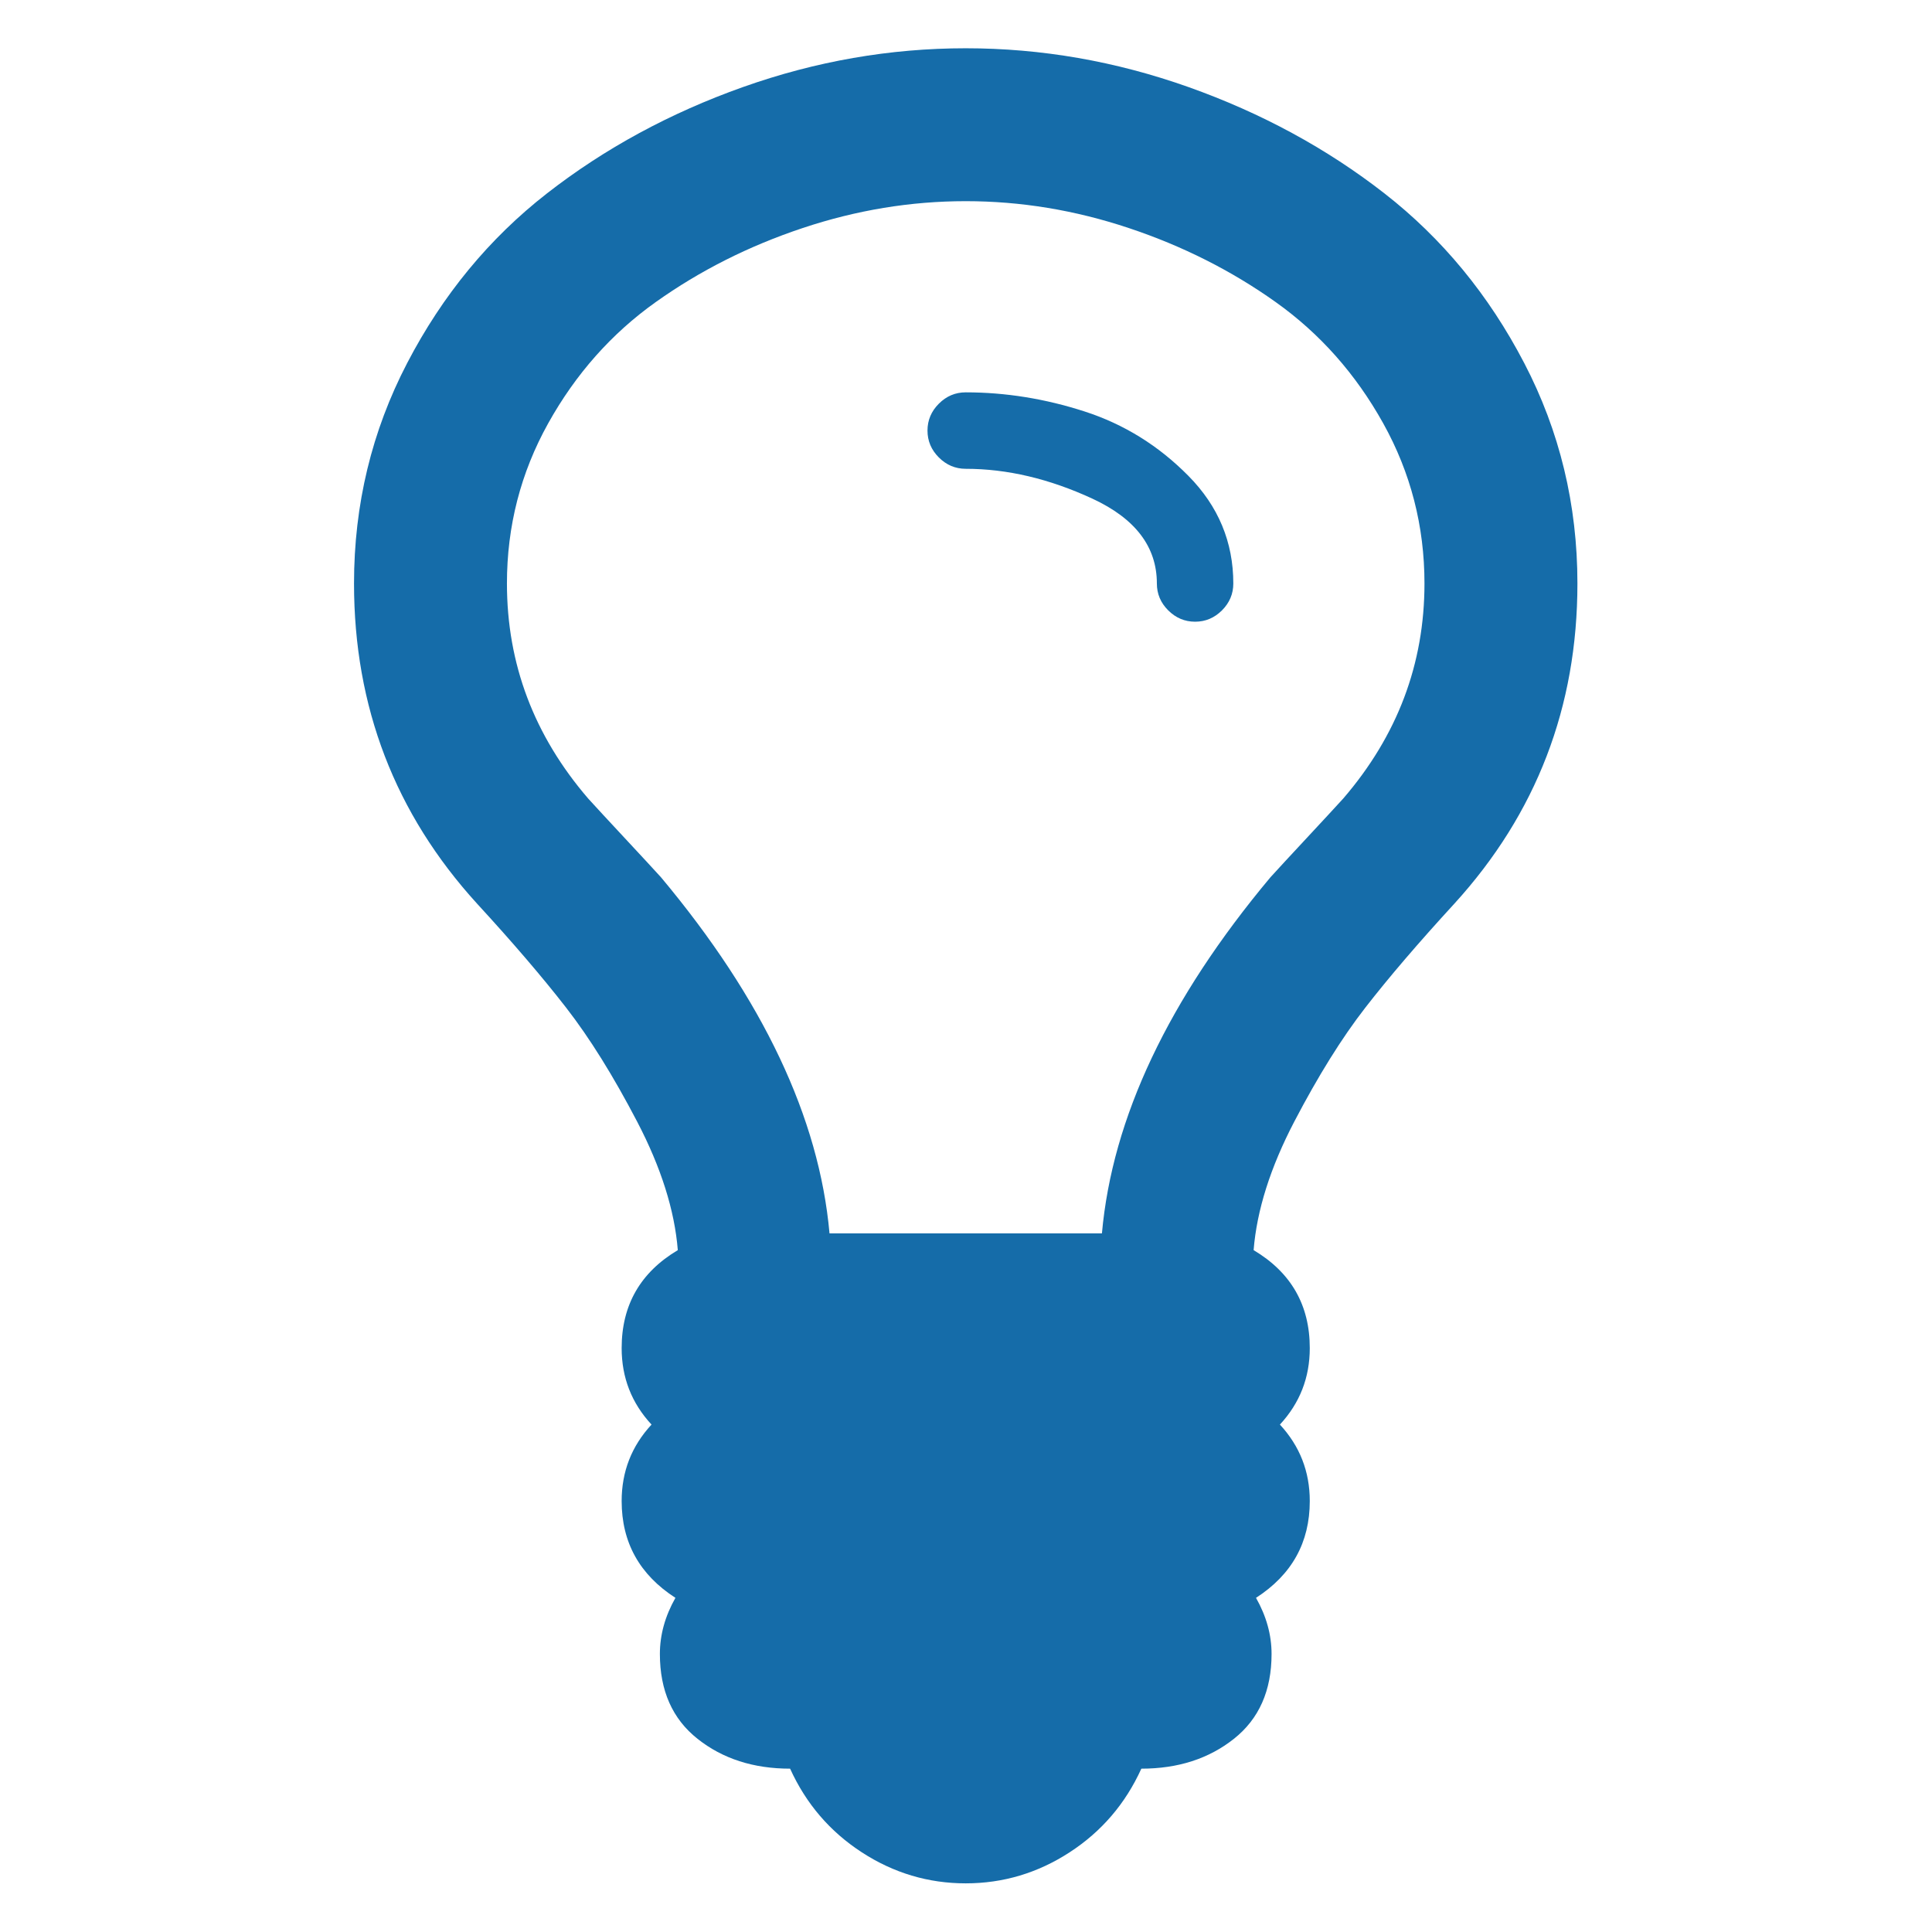 <?xml version="1.0" encoding="UTF-8" standalone="no"?>
<!-- Created with Inkscape (http://www.inkscape.org/) -->

<svg
   xmlns:dc="http://purl.org/dc/elements/1.1/"
   xmlns:cc="http://creativecommons.org/ns#"
   xmlns:rdf="http://www.w3.org/1999/02/22-rdf-syntax-ns#"
   xmlns:svg="http://www.w3.org/2000/svg"
   xmlns="http://www.w3.org/2000/svg"
   version="1.1"
   width="100"
   height="100"
   viewBox="0 0 100 100"
   id="Capa_1"
   xml:space="preserve"><defs
   id="defs11" />
<g
   transform="matrix(0.759,0,0,0.759,-31.987,-5.418)"
   id="g3">
	<path fill="#156ca9"    d="m 146.087,31.897 c -2.416,-4.643 -5.593,-8.5 -9.53,-11.569 -3.938,-3.068 -8.393,-5.485 -13.361,-7.251 C 118.225,11.313 113.16,10.43 108,10.43 c -5.16,0 -10.225,0.882 -15.195,2.647 -4.97,1.766 -9.424,4.183 -13.362,7.251 -3.937,3.069 -7.115,6.925 -9.532,11.569 -2.417,4.644 -3.625,9.654 -3.625,15.032 0,8.419 2.798,15.697 8.392,21.835 2.445,2.661 4.468,5.024 6.07,7.088 1.603,2.063 3.219,4.657 4.848,7.78 1.629,3.123 2.553,6.043 2.77,8.759 -2.553,1.521 -3.829,3.748 -3.829,6.682 0,2.01 0.679,3.748 2.037,5.214 -1.358,1.467 -2.037,3.205 -2.037,5.215 0,2.825 1.223,5.024 3.667,6.601 -0.707,1.248 -1.06,2.524 -1.06,3.828 0,2.498 0.855,4.428 2.566,5.784 1.71,1.358 3.815,2.037 6.314,2.037 1.086,2.39 2.716,4.291 4.888,5.703 2.172,1.412 4.535,2.118 7.088,2.118 2.553,0 4.916,-0.706 7.088,-2.118 2.173,-1.412 3.803,-3.313 4.889,-5.703 2.498,0 4.604,-0.679 6.314,-2.037 1.711,-1.356 2.566,-3.286 2.566,-5.784 0,-1.304 -0.354,-2.58 -1.061,-3.828 2.444,-1.576 3.667,-3.776 3.667,-6.601 0,-2.01 -0.68,-3.748 -2.037,-5.215 1.357,-1.466 2.037,-3.204 2.037,-5.214 0,-2.934 -1.276,-5.16 -3.83,-6.682 0.218,-2.716 1.142,-5.636 2.771,-8.759 1.631,-3.123 3.246,-5.717 4.849,-7.78 1.603,-2.064 3.626,-4.427 6.069,-7.088 5.594,-6.138 8.393,-13.416 8.393,-21.835 0,-5.378 -1.209,-10.388 -3.628,-15.032 z m -12.342,29.697 c -0.544,0.597 -1.372,1.493 -2.485,2.688 -1.113,1.195 -1.941,2.09 -2.484,2.688 -6.952,8.311 -10.781,16.403 -11.487,24.279 H 98.712 C 98.006,83.373 94.177,75.281 87.224,66.97 c -0.543,-0.597 -1.371,-1.493 -2.485,-2.688 -1.113,-1.195 -1.942,-2.09 -2.485,-2.688 -3.693,-4.291 -5.54,-9.18 -5.54,-14.665 0,-3.911 0.937,-7.55 2.811,-10.918 1.875,-3.368 4.319,-6.124 7.333,-8.27 3.014,-2.146 6.354,-3.829 10.021,-5.051 3.666,-1.223 7.373,-1.833 11.121,-1.833 3.748,0 7.455,0.61 11.121,1.833 3.666,1.222 7.006,2.905 10.021,5.051 3.014,2.146 5.459,4.903 7.332,8.27 1.873,3.368 2.811,7.007 2.811,10.918 0,5.485 -1.846,10.374 -5.54,14.665 z"
   id="path5"  />
	<path fill="#156ca9"    d="m 116.107,35.198 c -2.688,-0.869 -5.391,-1.304 -8.106,-1.304 -0.706,0 -1.317,0.257 -1.833,0.774 -0.516,0.516 -0.774,1.127 -0.774,1.833 0,0.706 0.258,1.317 0.774,1.833 0.516,0.515 1.127,0.774 1.833,0.774 2.825,0 5.703,0.679 8.638,2.036 2.932,1.358 4.397,3.286 4.397,5.785 0,0.706 0.257,1.318 0.774,1.833 0.517,0.515 1.127,0.773 1.832,0.773 0.707,0 1.317,-0.257 1.834,-0.773 0.516,-0.516 0.773,-1.127 0.773,-1.833 0,-2.825 -1.02,-5.269 -3.055,-7.332 -2.035,-2.063 -4.399,-3.531 -7.087,-4.399 z"
   id="path7"  />
</g>
</svg>